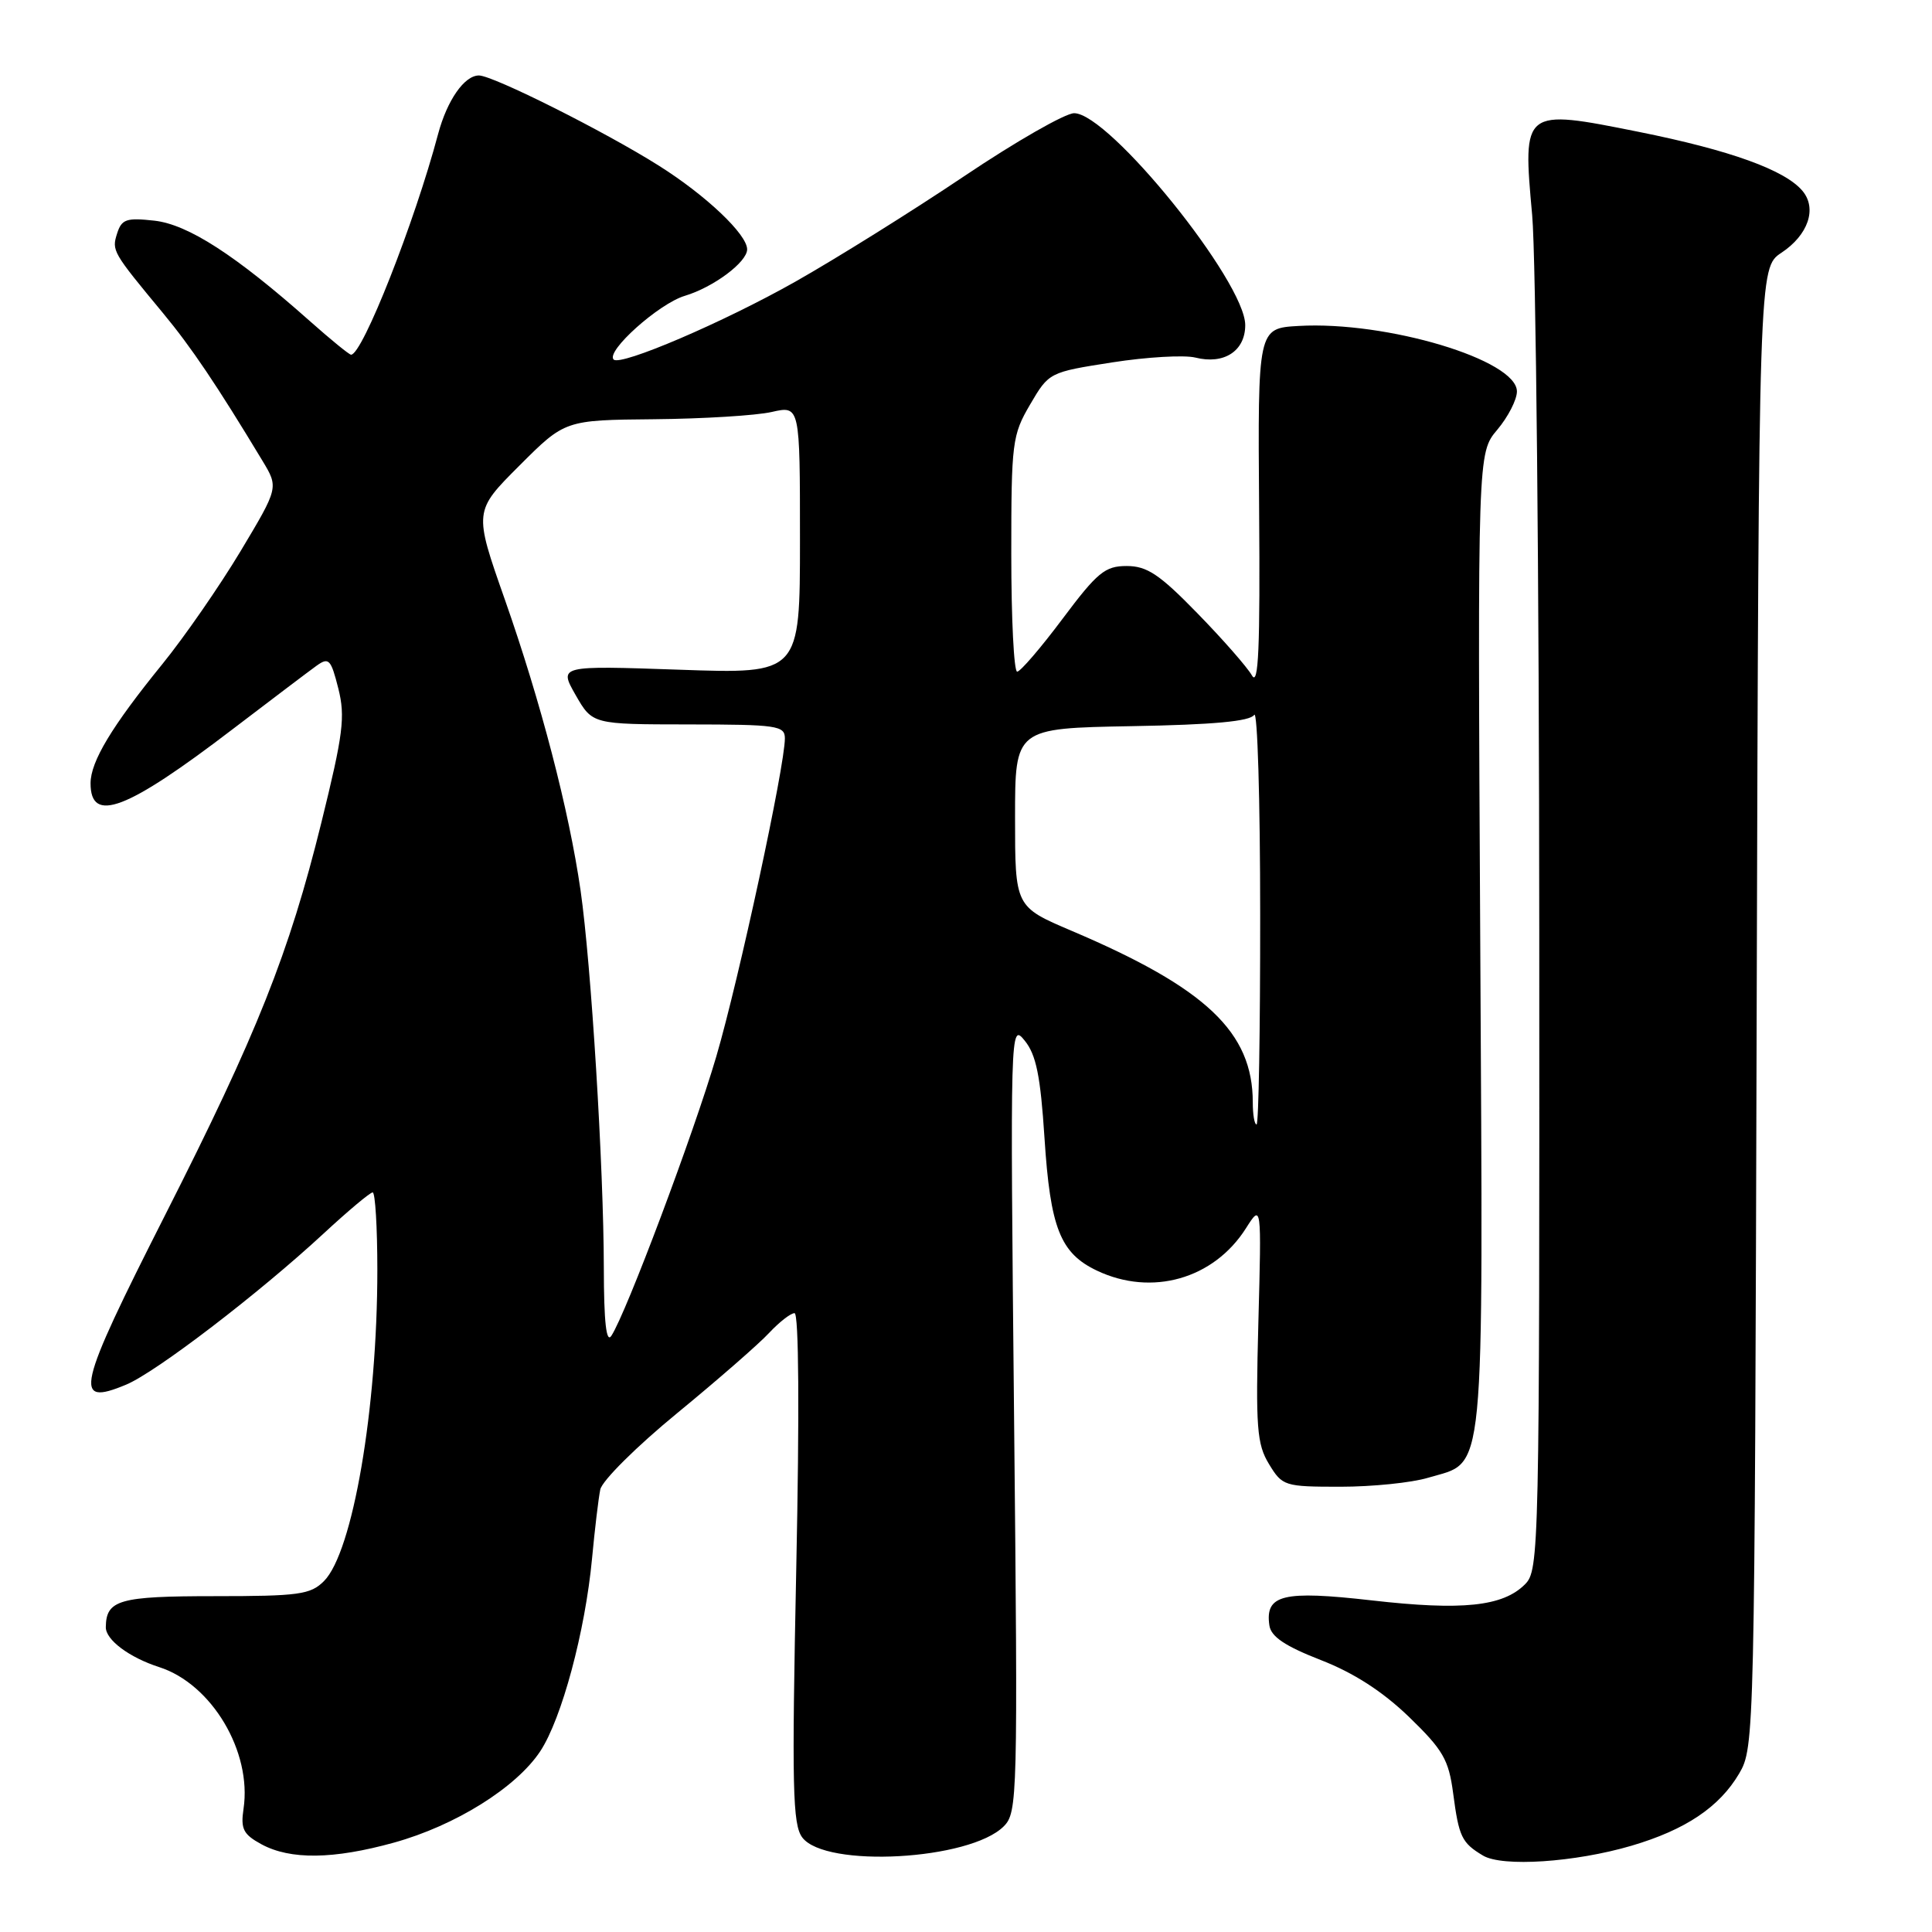 <?xml version="1.0" encoding="UTF-8" standalone="no"?>
<!DOCTYPE svg PUBLIC "-//W3C//DTD SVG 1.1//EN" "http://www.w3.org/Graphics/SVG/1.1/DTD/svg11.dtd" >
<svg xmlns="http://www.w3.org/2000/svg" xmlns:xlink="http://www.w3.org/1999/xlink" version="1.1" viewBox="0 0 256 256">
 <g >
 <path fill="currentColor"
d=" M 216.18 244.57 C 223.34 242.46 227.83 239.45 230.45 235.00 C 232.48 231.54 232.50 230.31 232.77 133.49 C 233.05 35.48 233.05 35.48 236.05 33.49 C 239.58 31.15 240.79 27.66 238.86 25.32 C 236.56 22.54 229.29 19.91 217.13 17.47 C 201.78 14.39 201.74 14.42 203.02 28.50 C 203.52 34.00 203.94 76.64 203.96 123.25 C 204.00 205.88 203.95 208.05 202.06 209.94 C 199.13 212.87 193.75 213.43 181.76 212.06 C 169.98 210.72 167.61 211.30 168.20 215.38 C 168.42 216.87 170.26 218.11 175.00 219.96 C 179.38 221.66 183.19 224.12 186.69 227.49 C 191.21 231.87 191.96 233.15 192.55 237.62 C 193.31 243.40 193.68 244.18 196.50 245.87 C 199.06 247.41 208.69 246.77 216.18 244.57 Z  M 52.19 244.16 C 60.34 241.90 68.39 236.87 71.58 232.06 C 74.43 227.75 77.54 216.18 78.45 206.50 C 78.81 202.65 79.30 198.54 79.54 197.37 C 79.78 196.20 84.37 191.64 89.74 187.24 C 95.11 182.83 100.59 178.05 101.92 176.61 C 103.26 175.18 104.77 174.00 105.28 174.00 C 105.85 174.00 105.94 187.12 105.51 207.75 C 104.91 236.90 105.02 241.77 106.31 243.48 C 109.39 247.55 128.51 246.49 133.00 242.00 C 134.83 240.17 134.88 238.22 134.37 187.80 C 133.85 135.93 133.86 135.52 135.78 137.89 C 137.30 139.76 137.87 142.58 138.40 150.77 C 139.17 162.73 140.49 166.06 145.36 168.37 C 152.62 171.81 160.82 169.48 165.09 162.76 C 167.16 159.50 167.16 159.50 166.74 175.25 C 166.37 189.19 166.54 191.35 168.15 194.00 C 169.92 196.91 170.19 197.00 177.62 197.00 C 181.83 197.00 187.05 196.47 189.23 195.81 C 196.91 193.51 196.52 197.50 196.14 124.82 C 195.79 60.03 195.79 60.03 198.40 56.94 C 199.83 55.24 201.00 52.96 201.00 51.87 C 201.00 47.69 183.76 42.52 172.07 43.19 C 166.66 43.50 166.66 43.50 166.84 67.50 C 166.98 85.87 166.76 91.03 165.89 89.50 C 165.26 88.40 162.01 84.69 158.65 81.25 C 153.64 76.10 151.98 75.00 149.29 75.00 C 146.42 75.00 145.41 75.83 140.79 82.00 C 137.91 85.85 135.20 89.00 134.78 89.00 C 134.35 89.00 134.00 81.99 134.00 73.43 C 134.00 58.62 134.12 57.65 136.50 53.59 C 138.99 49.34 139.04 49.32 147.37 48.02 C 151.97 47.30 156.93 47.02 158.39 47.38 C 162.19 48.34 165.00 46.51 165.00 43.08 C 165.00 37.34 146.96 15.00 142.33 15.00 C 141.15 15.00 134.58 18.76 127.74 23.36 C 120.91 27.95 110.85 34.23 105.41 37.31 C 95.90 42.69 82.22 48.55 81.31 47.64 C 80.23 46.56 87.30 40.23 90.74 39.20 C 94.54 38.06 99.00 34.73 99.00 33.04 C 99.00 31.06 93.56 25.90 87.33 21.97 C 80.18 17.45 65.32 10.00 63.46 10.00 C 61.53 10.00 59.25 13.28 58.05 17.76 C 54.93 29.50 48.02 47.00 46.52 47.00 C 46.27 47.00 43.81 44.99 41.05 42.54 C 31.23 33.82 24.92 29.74 20.46 29.24 C 16.76 28.83 16.12 29.04 15.52 30.93 C 14.79 33.22 14.89 33.39 21.61 41.50 C 25.37 46.04 28.71 51.00 34.78 61.06 C 36.92 64.61 36.92 64.61 31.86 73.06 C 29.07 77.70 24.42 84.42 21.51 88.00 C 14.80 96.26 12.01 100.90 12.00 103.78 C 11.99 109.19 16.75 107.38 30.83 96.62 C 35.96 92.71 40.96 88.92 41.95 88.21 C 43.57 87.05 43.85 87.35 44.83 91.23 C 45.77 94.98 45.48 97.26 42.58 109.01 C 38.30 126.33 34.07 136.96 21.88 161.00 C 10.16 184.12 9.63 186.43 16.72 183.47 C 20.69 181.81 34.28 171.41 42.89 163.44 C 46.12 160.45 49.04 158.00 49.38 158.00 C 49.72 158.00 50.00 162.62 50.00 168.28 C 50.00 186.68 46.74 205.68 42.93 209.50 C 41.15 211.29 39.60 211.50 28.43 211.50 C 15.78 211.50 14.07 211.99 14.02 215.60 C 13.99 217.28 17.12 219.62 21.09 220.90 C 28.05 223.13 33.40 232.10 32.27 239.67 C 31.87 242.35 32.23 243.06 34.65 244.38 C 38.48 246.45 44.17 246.38 52.19 244.16 Z  M 80.01 168.00 C 79.99 154.63 78.33 127.74 76.93 118.00 C 75.40 107.37 71.66 93.01 66.89 79.43 C 62.78 67.74 62.78 67.74 68.82 61.70 C 74.86 55.66 74.86 55.66 86.68 55.55 C 93.18 55.49 100.19 55.06 102.25 54.59 C 106.00 53.74 106.00 53.74 106.00 71.52 C 106.00 89.30 106.00 89.30 90.02 88.74 C 74.05 88.19 74.05 88.19 76.27 92.09 C 78.50 95.98 78.50 95.98 91.25 95.99 C 102.97 96.00 104.00 96.15 104.00 97.84 C 104.00 101.53 97.91 129.77 94.91 140.00 C 91.92 150.19 82.99 173.97 81.01 177.00 C 80.34 178.03 80.02 175.21 80.01 168.00 Z  M 166.00 146.07 C 166.00 136.77 159.83 130.92 142.00 123.34 C 134.50 120.15 134.50 120.15 134.50 108.33 C 134.50 96.50 134.50 96.50 149.96 96.22 C 160.79 96.03 165.65 95.58 166.19 94.72 C 166.62 94.05 166.98 105.99 166.98 121.25 C 166.99 136.51 166.78 149.00 166.50 149.00 C 166.22 149.00 166.00 147.68 166.00 146.07 Z "/>
</g>
</svg>